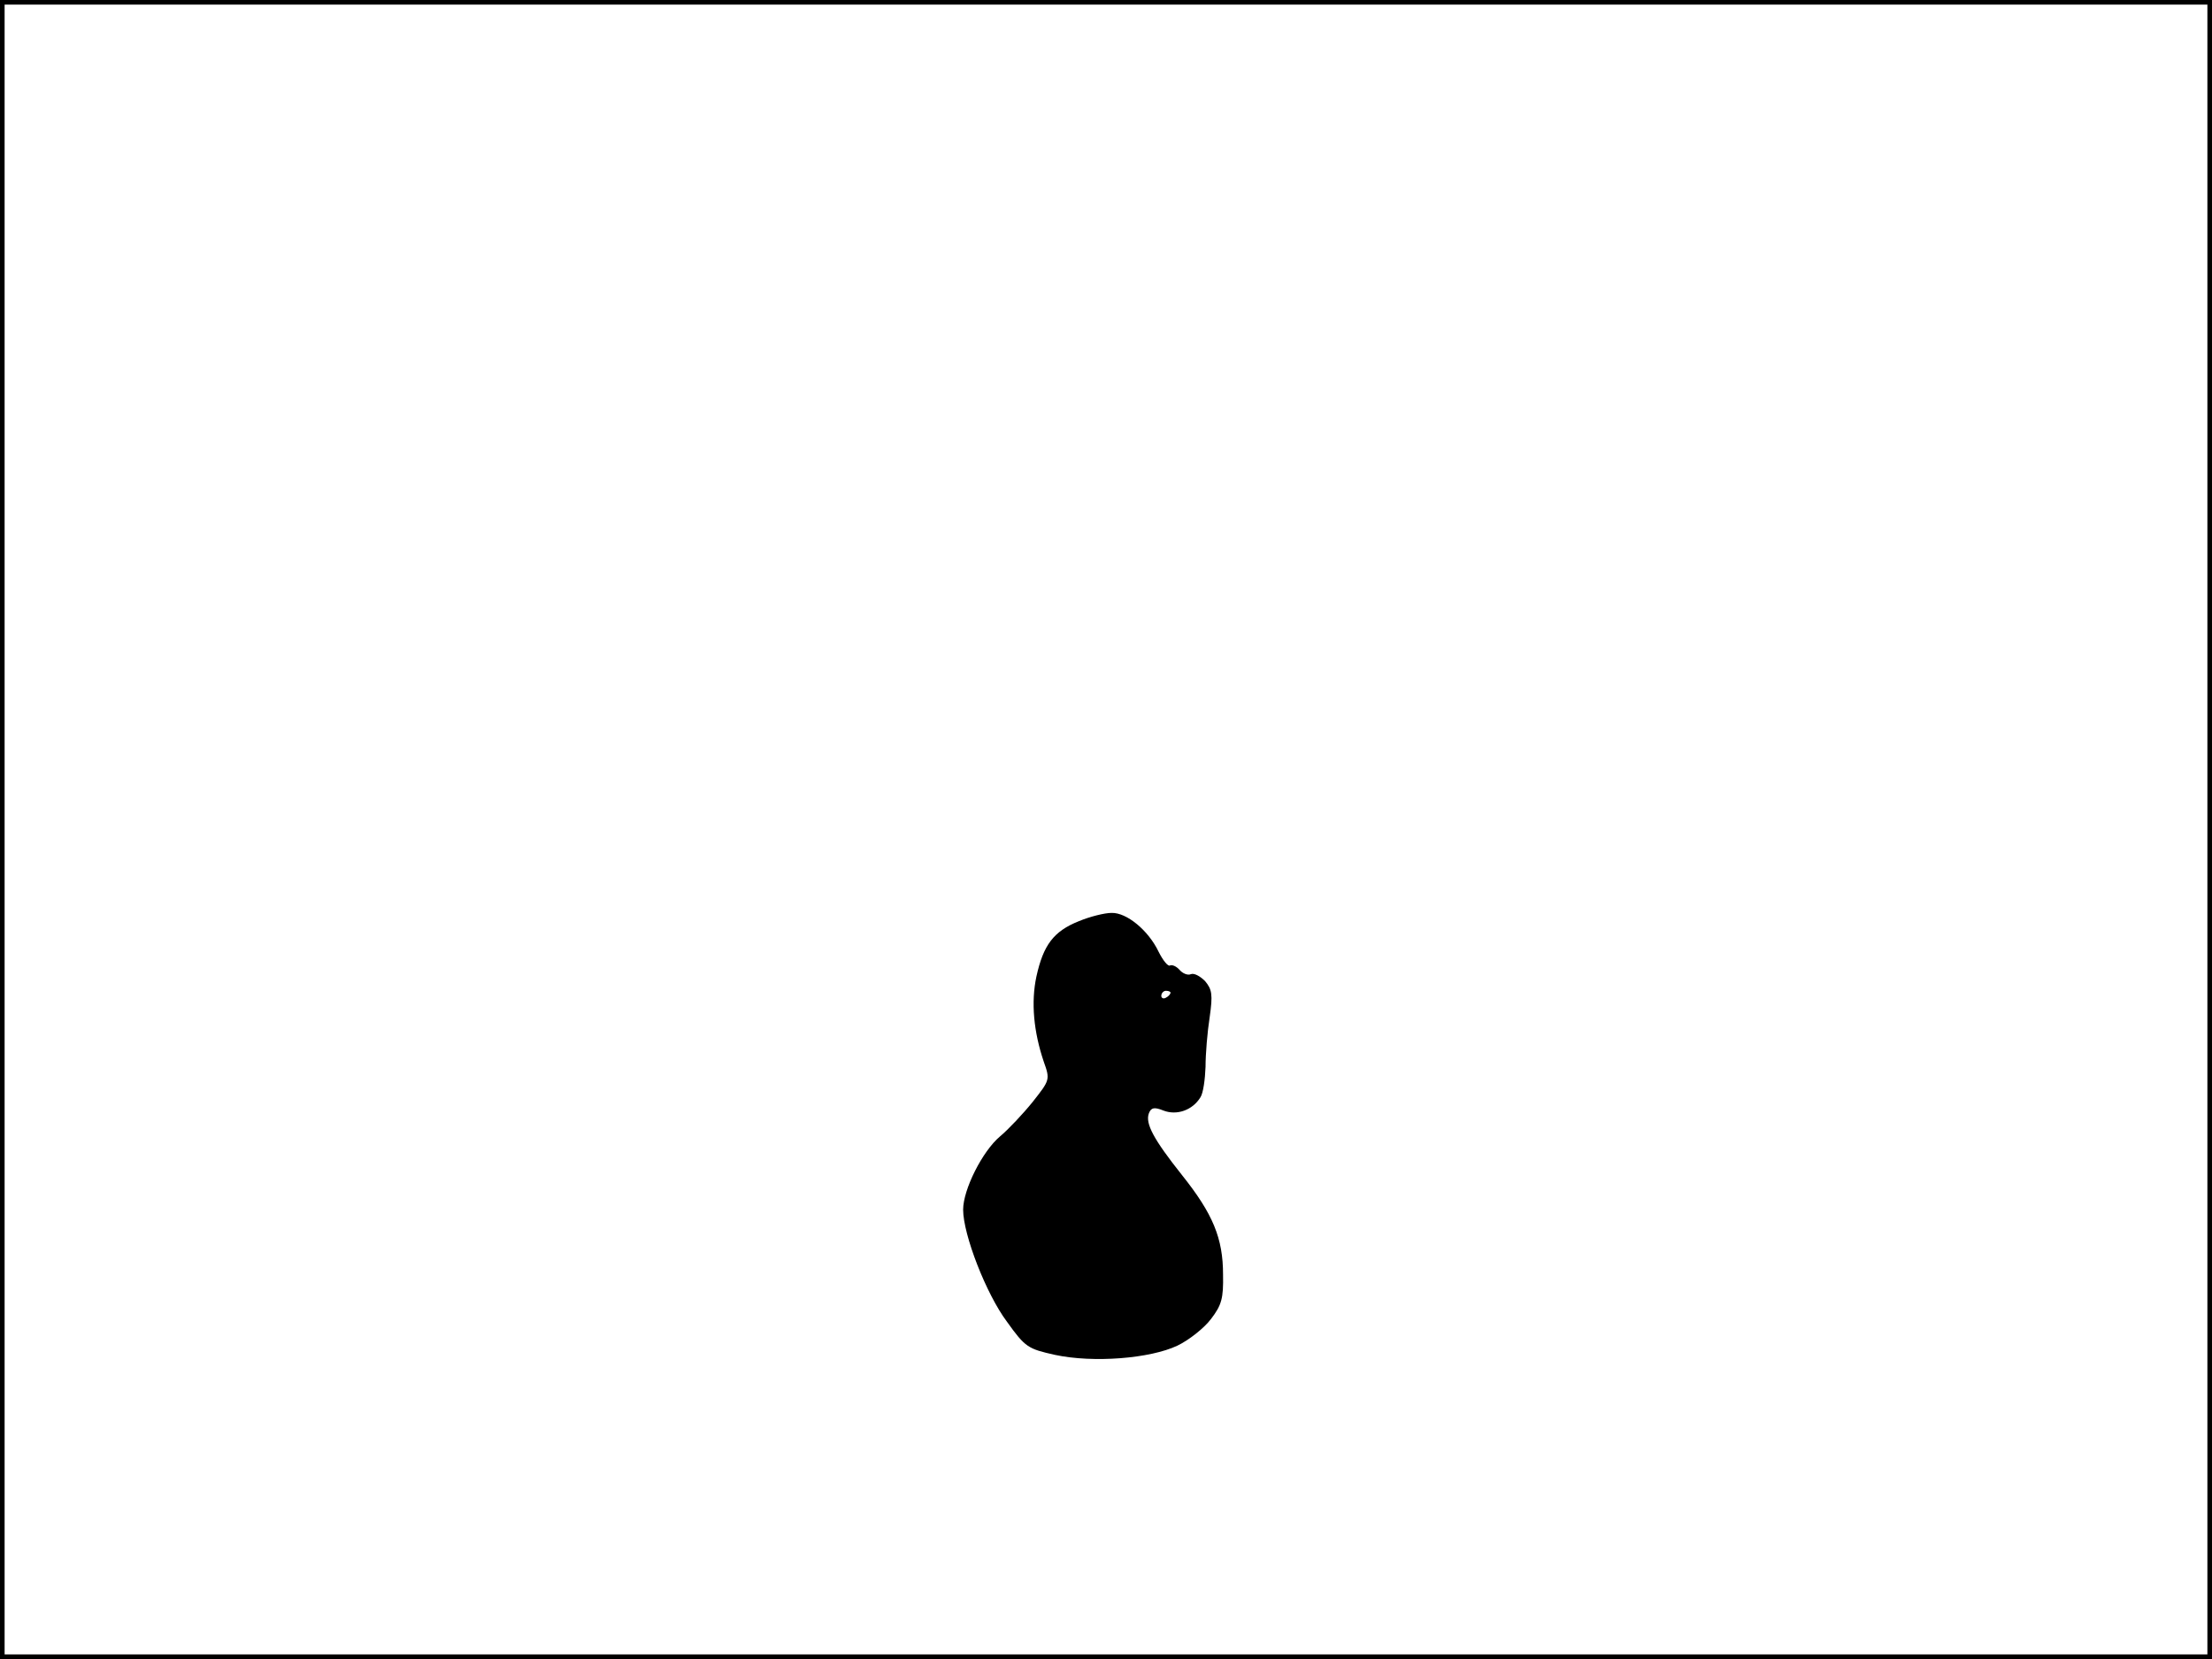 <?xml version="1.0" standalone="no"?>
<!DOCTYPE svg PUBLIC "-//W3C//DTD SVG 20010904//EN"
 "http://www.w3.org/TR/2001/REC-SVG-20010904/DTD/svg10.dtd">
<svg version="1.0" xmlns="http://www.w3.org/2000/svg"
 width="480pt" height="360pt" viewBox="0 0 480 360"
 preserveAspectRatio="xMidYMid meet">
<rect width="1" height="360" fill="#000000"/>
<rect x="479" width="1" height="360" fill="#000000"/>
<rect width="480" height="1" fill="#000000"/>
<rect y="359" width="480" height="1" fill="#000000"/>
<g transform="translate(0,360) scale(0.1,-0.1)"
fill="#000000" stroke="none">
<path d="M2341 1601 c-55 -22 -77 -52 -92 -120 -12 -56 -6 -120 16 -185 14
-39 13 -40 -24 -87 -21 -26 -53 -60 -71 -75 -38 -32 -80 -115 -80 -159 0 -54
50 -183 95 -243 40 -56 46 -59 104 -72 84 -18 207 -8 266 20 25 12 58 38 73
58 23 30 27 45 26 96 0 79 -22 132 -89 216 -62 78 -80 112 -72 134 5 13 12 14
32 6 29 -11 63 1 80 29 6 9 10 39 11 66 0 28 4 76 9 108 7 49 5 60 -10 78 -11
11 -24 18 -31 15 -7 -3 -18 2 -24 9 -7 8 -16 12 -21 10 -4 -3 -15 10 -25 30
-22 46 -69 85 -102 84 -15 0 -47 -8 -71 -18z m199 -155 c0 -3 -4 -8 -10 -11
-5 -3 -10 -1 -10 4 0 6 5 11 10 11 6 0 10 -2 10 -4z"/>
</g>
</svg>
